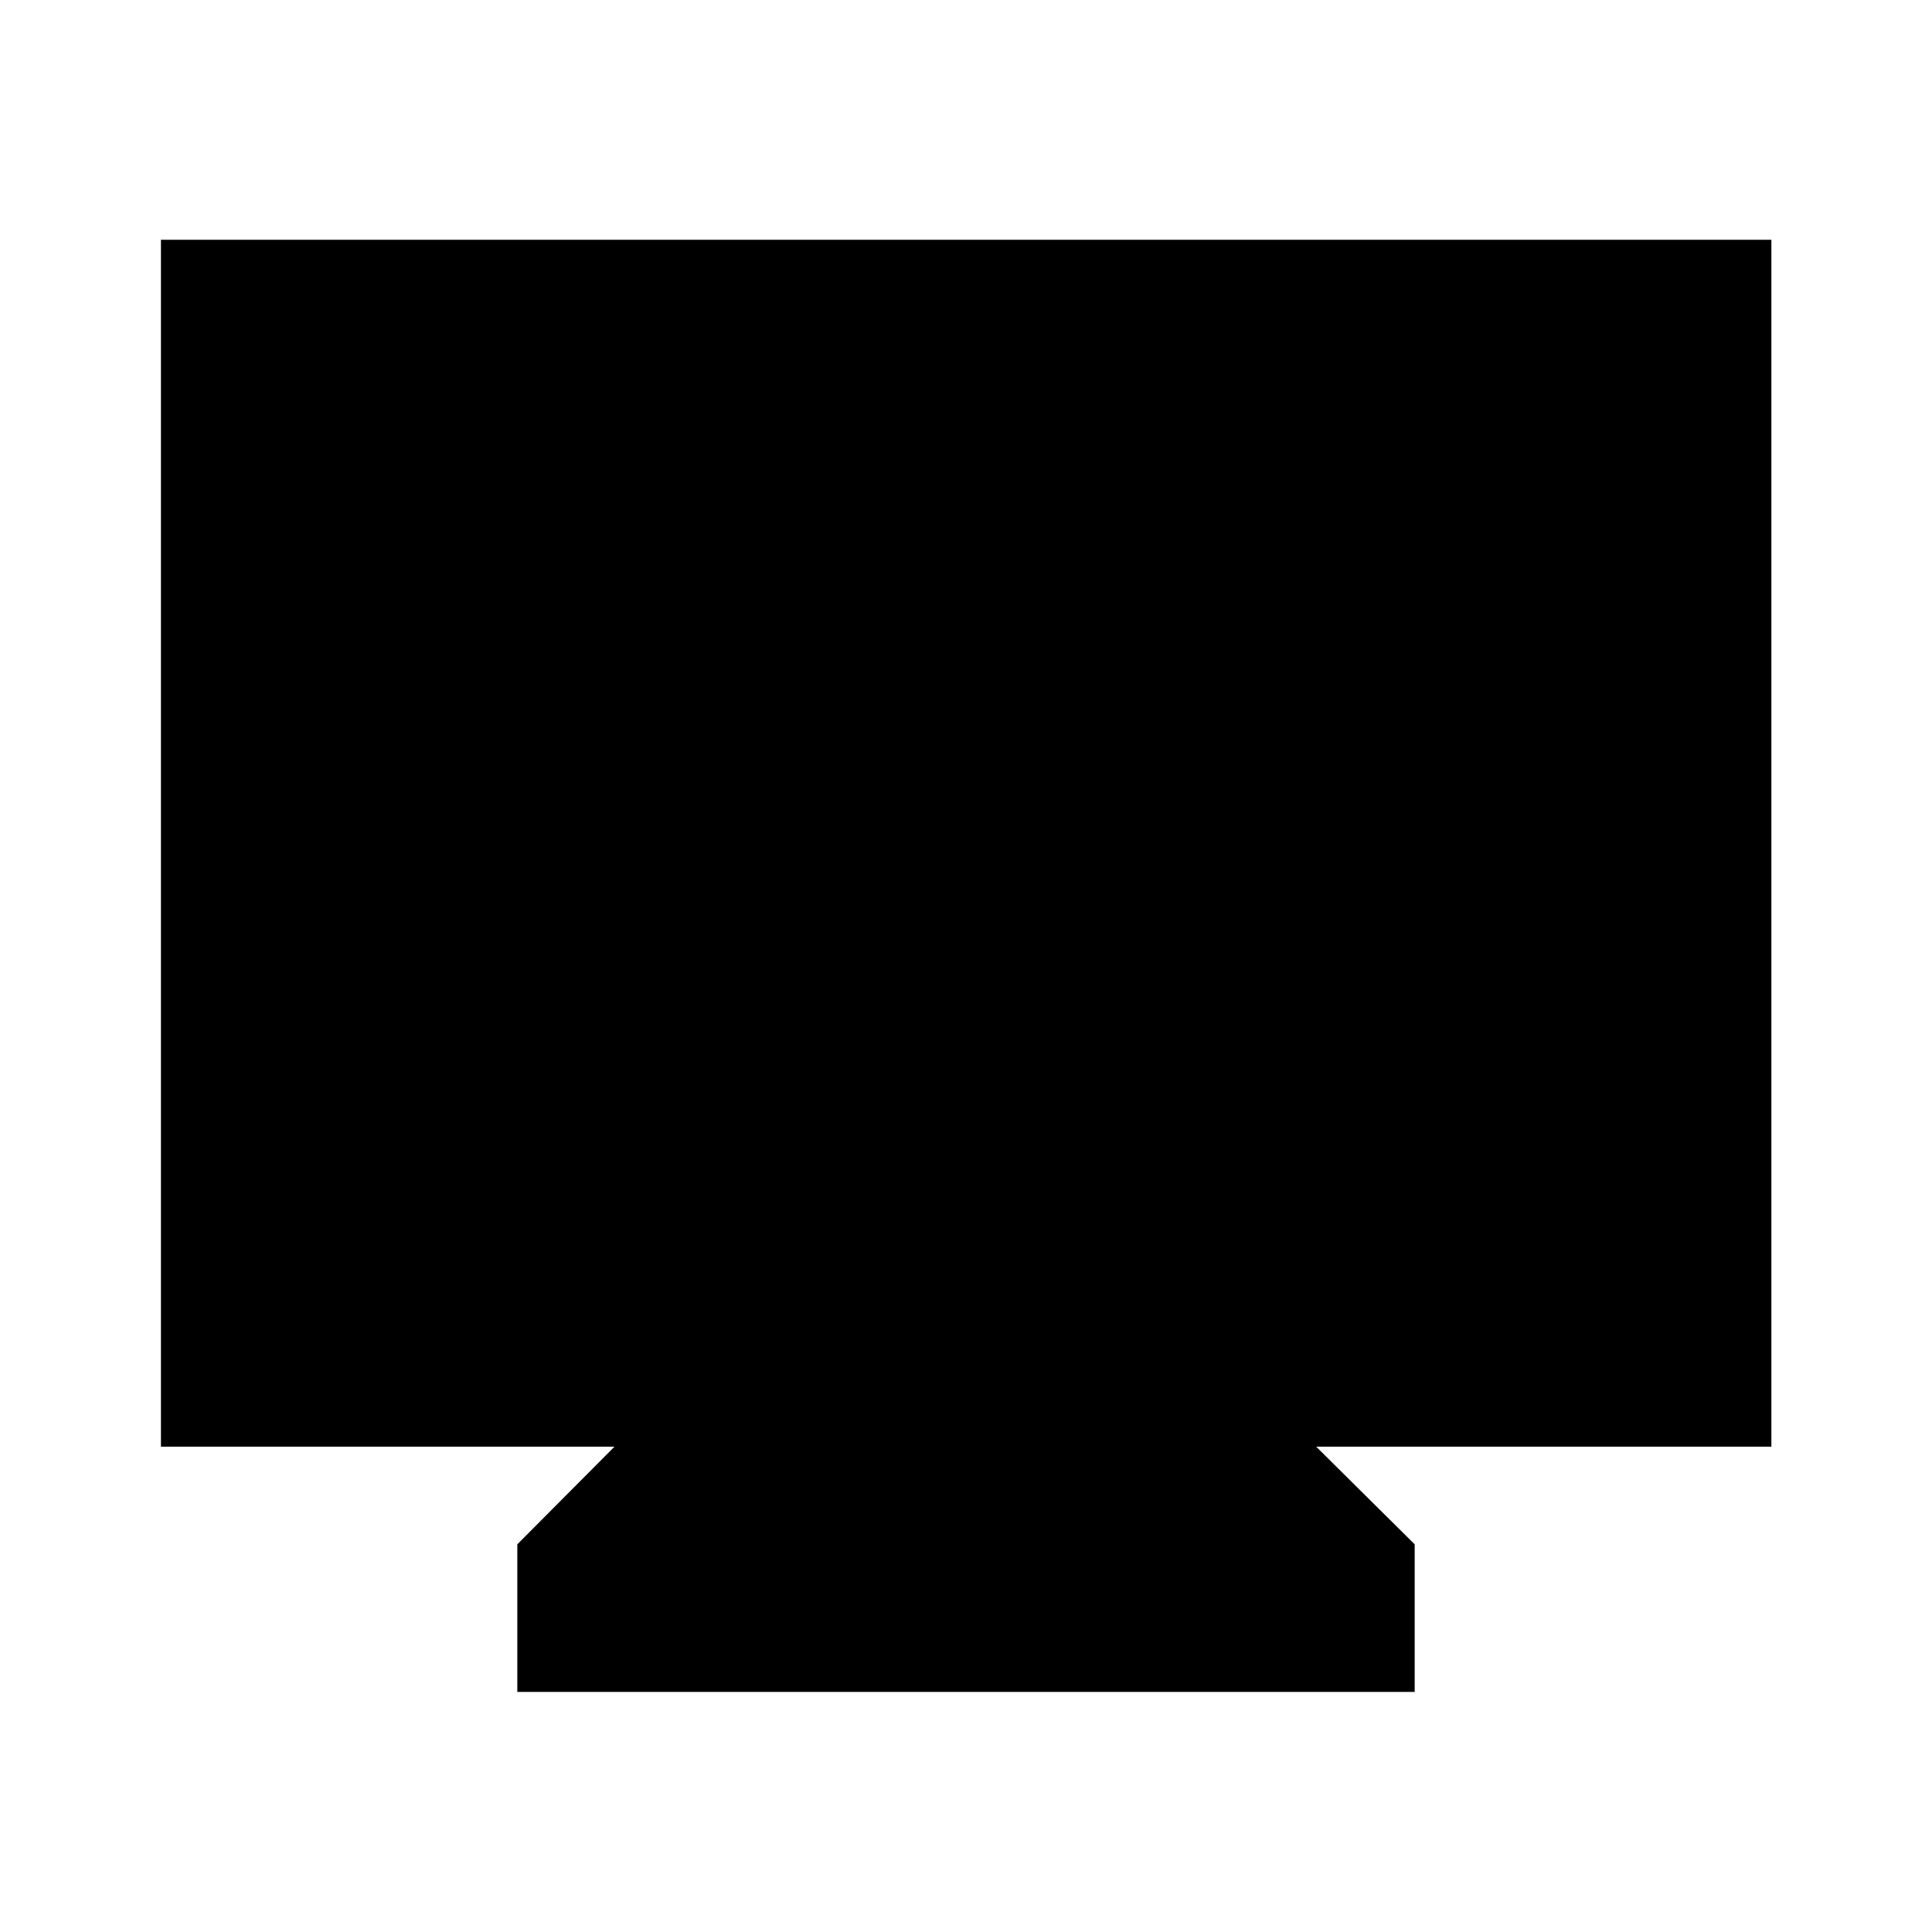 <svg xmlns="http://www.w3.org/2000/svg" height="40" viewBox="0 -960 960 960" width="40"><path d="M257.051-119.304v-73.333l48.283-48.522H79.971v-599.696h800.218v599.696H654l48.949 48.522v73.333H257.051Z"/></svg>